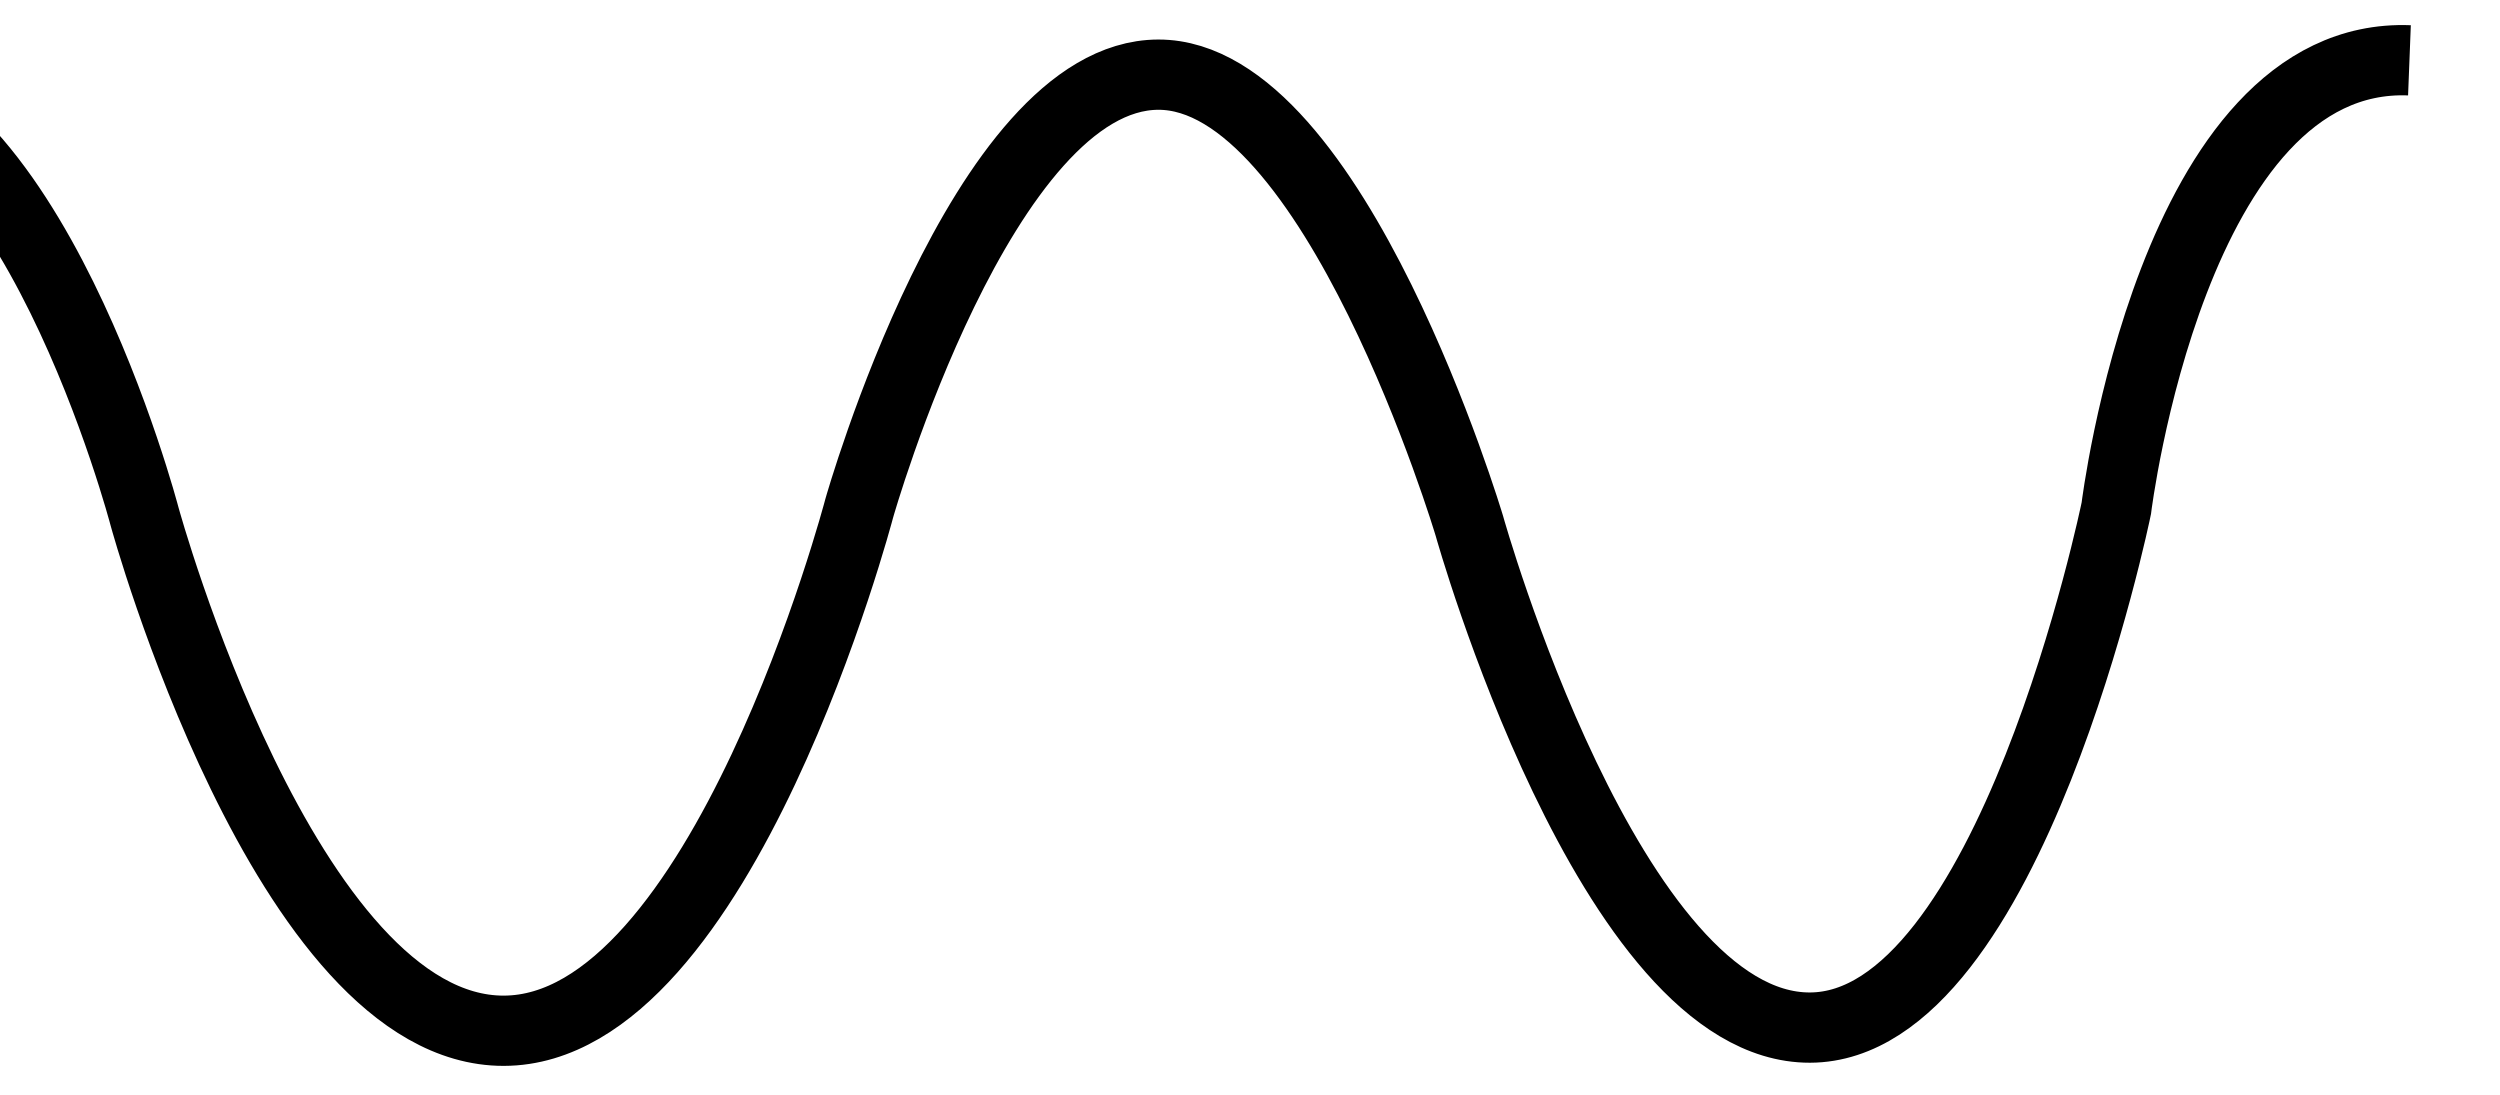 <svg width="427" height="187" viewBox="0 0 427 187" fill="none" xmlns="http://www.w3.org/2000/svg">
<g filter="url(#filter0_d_560_36)">
<path d="M-198.835 76.171C-198.835 76.171 -166.42 172.699 -130.644 172.612C-94.868 172.526 -67.825 85.561 -67.825 85.561C-67.825 85.561 -49.385 9.385 -14.661 9.301C20.063 9.217 39.706 84.273 39.706 84.273C39.706 84.273 63.809 172.143 101.058 172.053C138.307 171.963 161.758 82.811 161.758 82.811C161.758 82.811 182.738 8.824 212.832 8.752C242.926 8.679 265.969 85.827 265.969 85.827C265.969 85.827 289.965 171.597 324.132 171.514C358.299 171.432 376.466 82.811 376.466 82.811C376.466 82.811 386.013 4.714 426.534 6.303" stroke="black" stroke-width="12"/>
</g>
<defs>
<filter id="filter0_d_560_36" x="-223.522" y="0.279" width="650.291" height="186.333" filterUnits="userSpaceOnUse" color-interpolation-filters="sRGB">
<feFlood flood-opacity="0" result="BackgroundImageFix"/>
<feColorMatrix in="SourceAlpha" type="matrix" values="0 0 0 0 0 0 0 0 0 0 0 0 0 0 0 0 0 0 127 0" result="hardAlpha"/>
<feOffset dx="-15" dy="4"/>
<feGaussianBlur stdDeviation="2"/>
<feComposite in2="hardAlpha" operator="out"/>
<feColorMatrix type="matrix" values="0 0 0 0 0 0 0 0 0 0 0 0 0 0 0 0 0 0 0.25 0"/>
<feBlend mode="normal" in2="BackgroundImageFix" result="effect1_dropShadow_560_36"/>
<feBlend mode="normal" in="SourceGraphic" in2="effect1_dropShadow_560_36" result="shape"/>
</filter>
</defs>
</svg>
